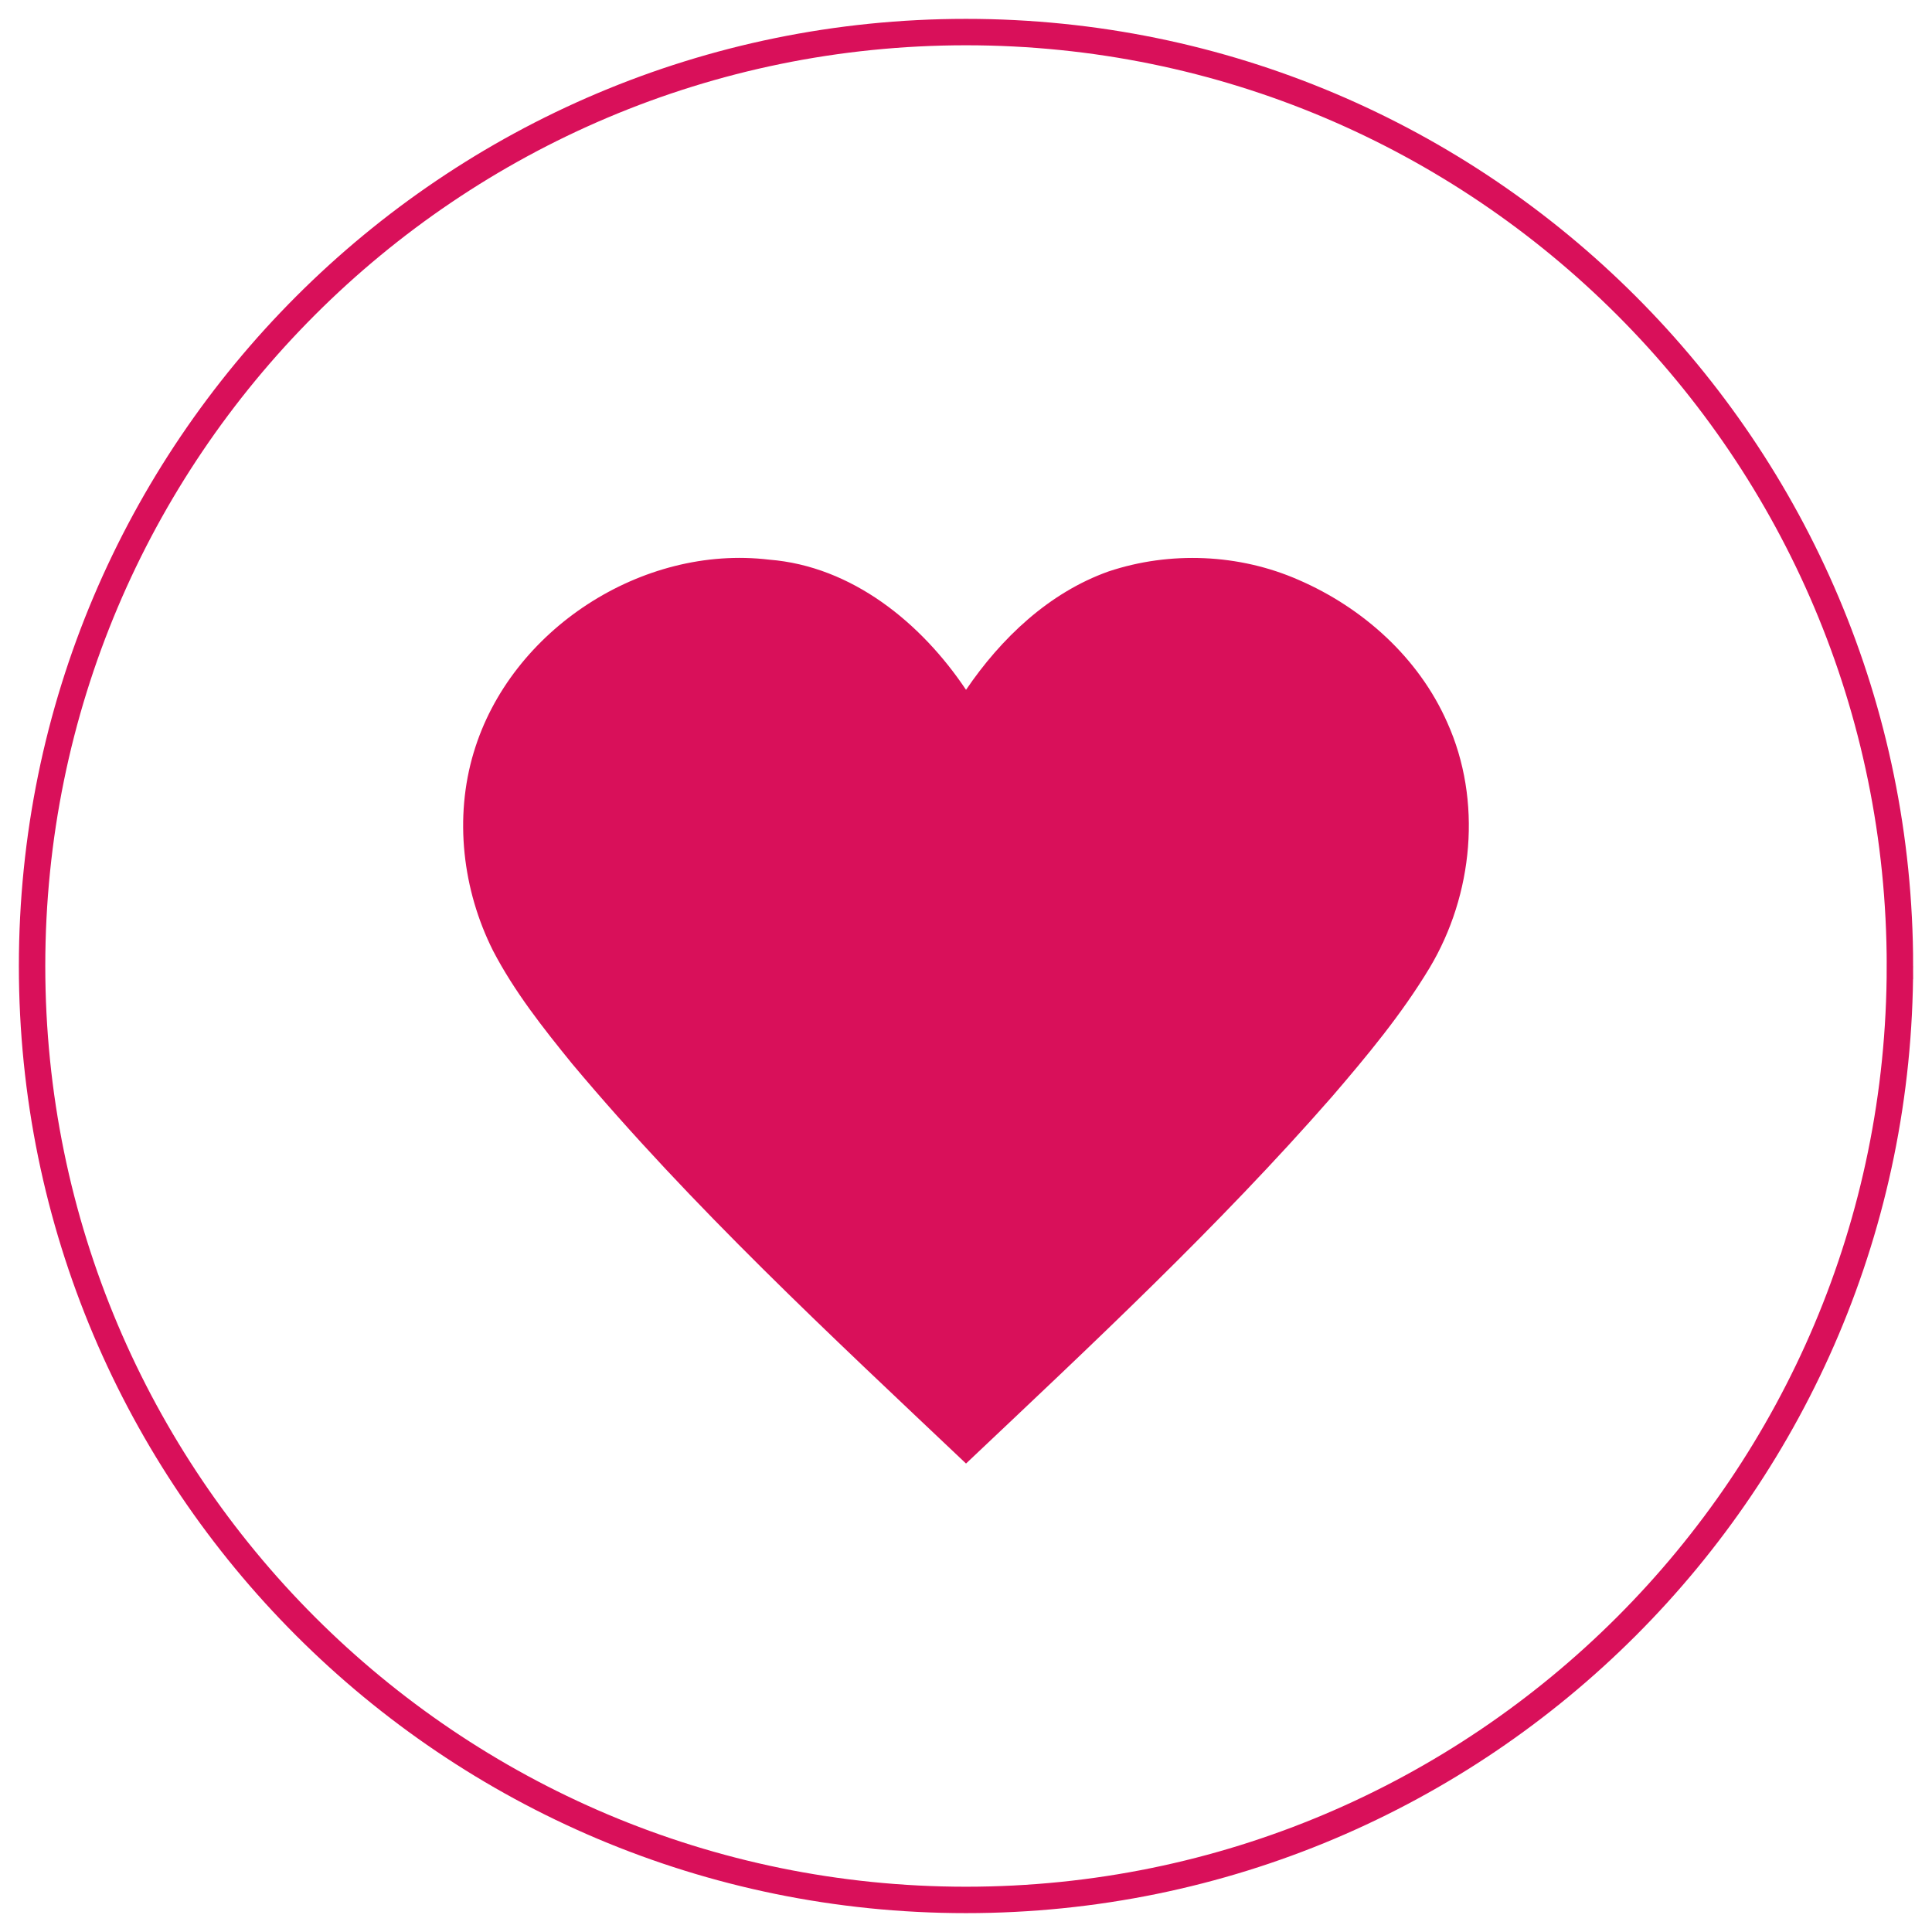 <svg xmlns="http://www.w3.org/2000/svg" width="511.984" height="511.984" viewBox="0 0 409.587 409.587"><path d="M100.435 159.5c7.785-26.01 35.72-44.09 62.62-40.852 17.56 1.38 32.274 13.422 41.744 27.598 7.423-10.936 17.59-20.614 30.227-25.104 13.03-4.346 27.686-3.73 40.275 1.796 13.623 5.893 25.465 16.51 31.503 30.204 7.48 16.565 5.524 36.554-3.712 52.02-5.91 9.823-13.262 18.675-20.72 27.35-24.134 27.583-50.97 52.608-77.574 77.76-28.795-27.27-58.004-54.314-83.51-84.76-6.15-7.568-12.252-15.29-16.766-23.965-6.463-12.87-8.26-28.192-4.09-42.047z" fill="#d9105a"/><path d="M402.787 204.794C402.787 95.444 314.142 6.8 204.794 6.8 95.444 6.8 6.8 95.445 6.8 204.794c0 109.348 88.645 197.993 197.994 197.993 109.348 0 197.993-88.645 197.993-197.993z" fill="none" stroke="#d9105a" stroke-width="5.6"/></svg>